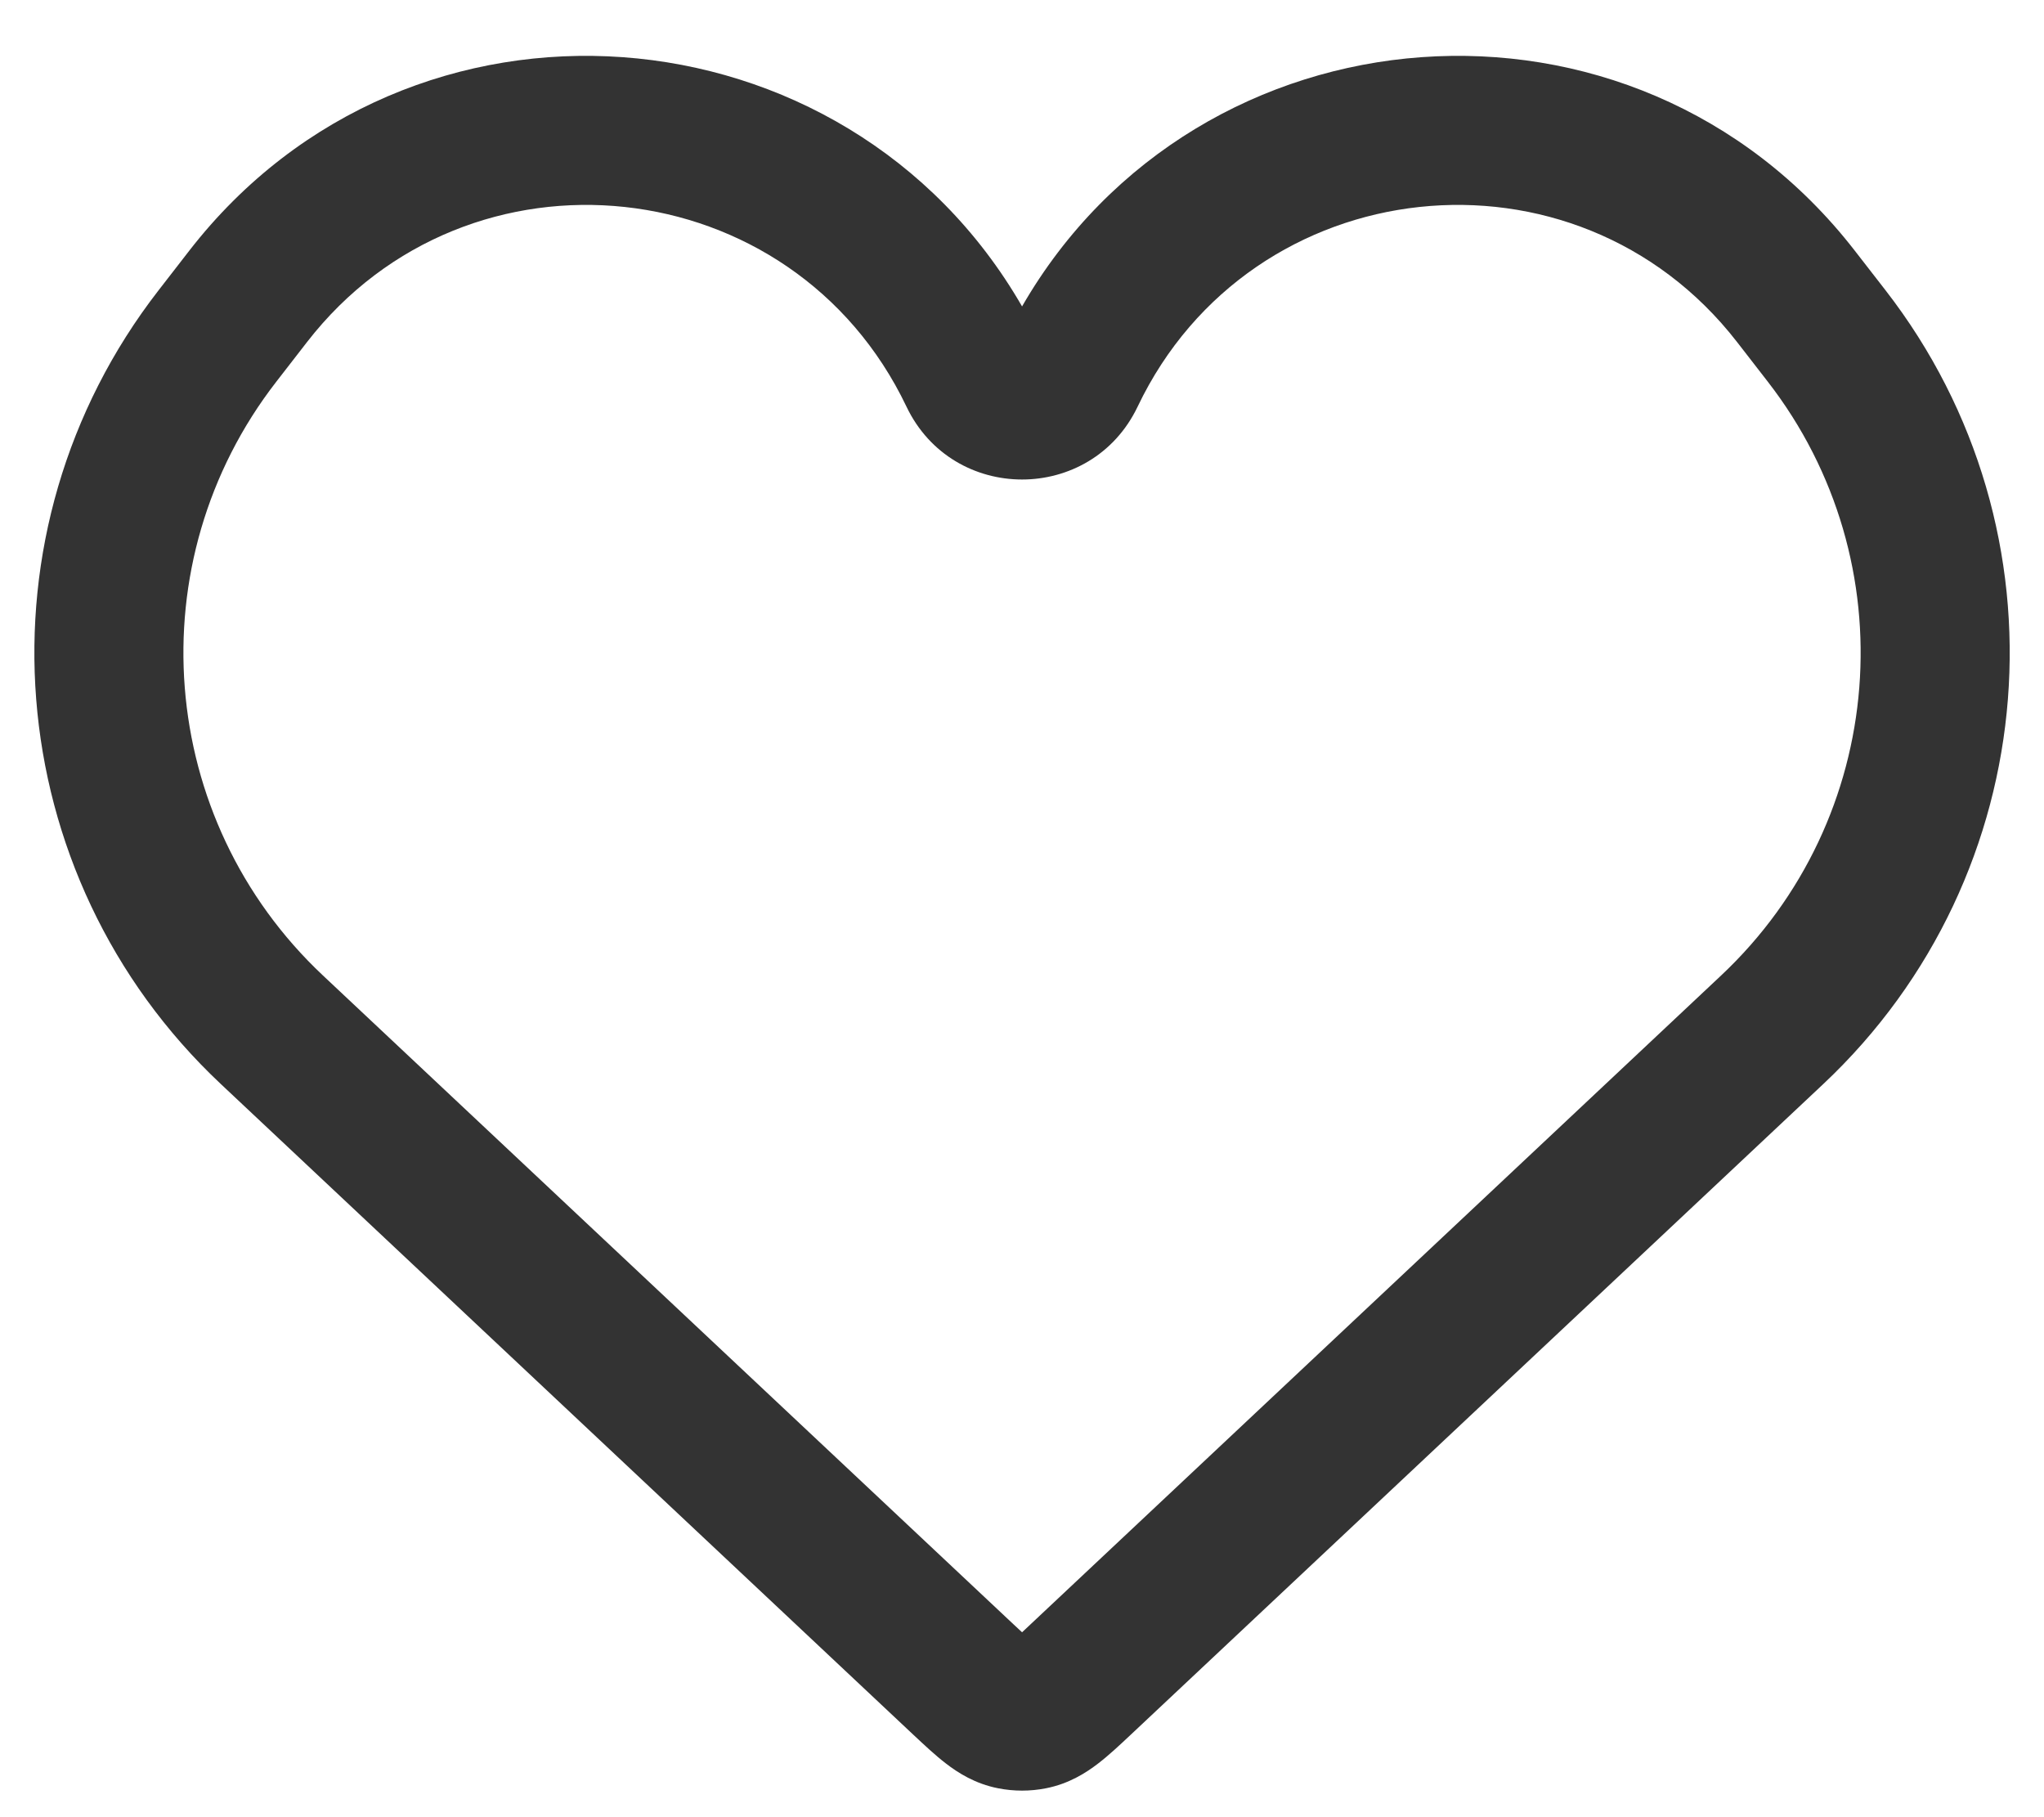 <svg width="36" height="32" viewBox="0 0 36 32" fill="none" xmlns="http://www.w3.org/2000/svg">
<path fill-rule="evenodd" clip-rule="evenodd" d="M30.594 6.023C27.748 2.355 22.036 2.97 20.037 7.16C19.22 8.872 16.782 8.872 15.965 7.16C13.965 2.97 8.253 2.355 5.408 6.023L4.867 6.721C2.402 9.897 2.758 14.426 5.688 17.178L17.855 28.608C17.91 28.659 17.957 28.704 18.001 28.744C18.044 28.704 18.092 28.659 18.146 28.608L30.313 17.178C33.243 14.426 33.599 9.897 31.135 6.721L30.594 6.023ZM18.001 5.396C21.098 0.021 28.773 -0.606 32.667 4.414L33.209 5.112C36.503 9.357 36.028 15.412 32.111 19.091L19.913 30.55C19.731 30.721 19.531 30.909 19.343 31.053C19.127 31.22 18.825 31.412 18.422 31.491C18.144 31.546 17.858 31.546 17.579 31.491C17.176 31.412 16.874 31.22 16.658 31.053C16.47 30.909 16.271 30.721 16.088 30.55L3.891 19.091C-0.026 15.412 -0.502 9.357 2.793 5.112L3.334 4.414C7.229 -0.606 14.904 0.021 18.001 5.396Z" fill="#333333"/>
</svg>
